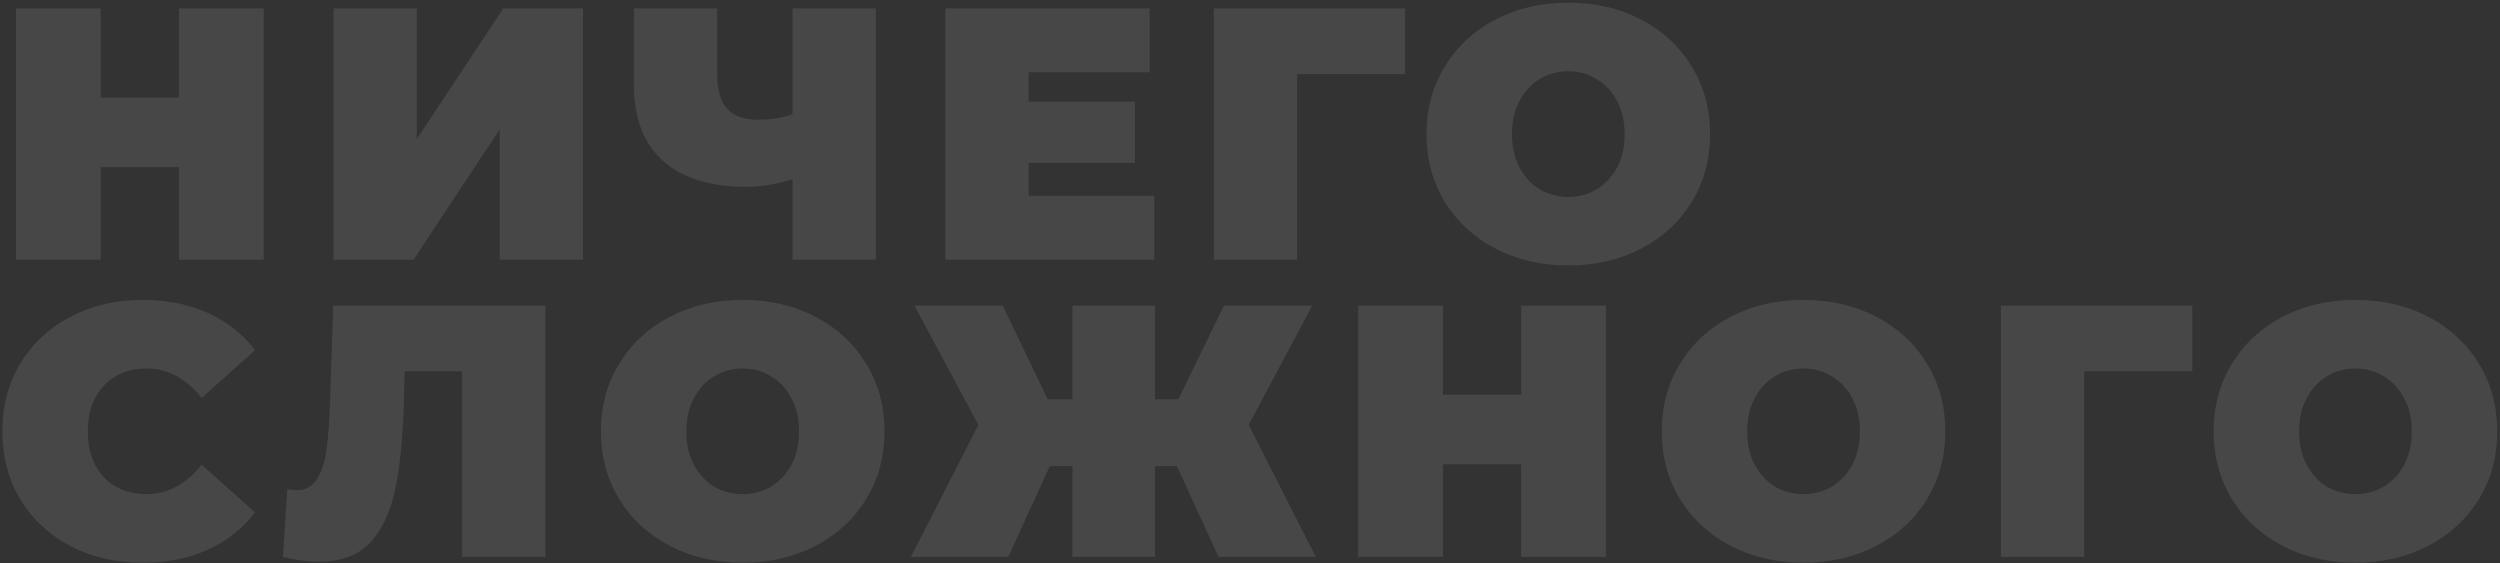 <svg width="799" height="180" viewBox="0 0 799 180" fill="none" xmlns="http://www.w3.org/2000/svg">
<rect x="0" y="0" width="799" height="180" fill="#333333" stroke="none"/>
<path d="M84.277 2.689V83H57.201V53.4H32.19V83H5.113V2.689H32.19V31.142H57.201V2.689H84.277ZM106.587 2.689H133.204V44.451L160.854 2.689H186.324V83H159.707V41.353L132.171 83H106.587V2.689ZM279.921 2.689V83H253.304V57.3C247.95 58.907 243.093 59.71 238.733 59.71C226.954 59.71 217.967 56.918 211.772 51.334C205.653 45.751 202.593 37.605 202.593 26.897V2.689H229.211V23.914C229.211 28.809 230.281 32.442 232.423 34.813C234.565 37.108 237.815 38.255 242.175 38.255C246.688 38.255 250.397 37.643 253.304 36.42V2.689H279.921ZM368.911 62.578V83H302.138V2.689H367.42V23.111H328.756V32.519H362.716V52.023H328.756V62.578H368.911ZM449.077 23.685H414.543V83H387.926V2.689H449.077V23.685ZM501.225 84.836C492.582 84.836 484.818 83.038 477.934 79.443C471.051 75.849 465.658 70.877 461.758 64.528C457.857 58.104 455.906 50.876 455.906 42.844C455.906 34.813 457.857 27.624 461.758 21.275C465.658 14.85 471.051 9.841 477.934 6.246C484.818 2.651 492.582 0.853 501.225 0.853C509.868 0.853 517.631 2.651 524.515 6.246C531.399 9.841 536.791 14.85 540.692 21.275C544.593 27.624 546.543 34.813 546.543 42.844C546.543 50.876 544.593 58.104 540.692 64.528C536.791 70.877 531.399 75.849 524.515 79.443C517.631 83.038 509.868 84.836 501.225 84.836ZM501.225 62.922C504.59 62.922 507.611 62.119 510.288 60.513C513.042 58.83 515.222 56.497 516.828 53.514C518.434 50.455 519.237 46.898 519.237 42.844C519.237 38.791 518.434 35.272 516.828 32.289C515.222 29.23 513.042 26.897 510.288 25.291C507.611 23.608 504.59 22.767 501.225 22.767C497.859 22.767 494.8 23.608 492.046 25.291C489.369 26.897 487.228 29.23 485.621 32.289C484.015 35.272 483.212 38.791 483.212 42.844C483.212 46.898 484.015 50.455 485.621 53.514C487.228 56.497 489.369 58.83 492.046 60.513C494.8 62.119 497.859 62.922 501.225 62.922ZM45.498 179.836C37.008 179.836 29.36 178.076 22.552 174.558C15.745 170.963 10.391 165.992 6.49 159.643C2.666 153.218 0.754 145.952 0.754 137.844C0.754 129.737 2.666 122.509 6.49 116.161C10.391 109.736 15.745 104.764 22.552 101.246C29.36 97.651 37.008 95.853 45.498 95.853C53.3 95.853 60.26 97.23 66.379 99.984C72.498 102.737 77.546 106.714 81.523 111.916L64.429 127.175C59.457 120.903 53.606 117.767 46.875 117.767C41.215 117.767 36.664 119.602 33.222 123.274C29.78 126.869 28.059 131.726 28.059 137.844C28.059 143.963 29.78 148.859 33.222 152.53C36.664 156.125 41.215 157.922 46.875 157.922C53.606 157.922 59.457 154.786 64.429 148.514L81.523 163.773C77.546 168.975 72.498 172.952 66.379 175.705C60.26 178.459 53.3 179.836 45.498 179.836ZM174.303 97.689V178H147.686V118.685H129.329L129.1 127.978C128.794 139.451 127.876 148.859 126.346 156.201C124.816 163.544 122.139 169.281 118.315 173.411C114.491 177.465 109.022 179.491 101.909 179.491C98.314 179.491 94.489 178.994 90.436 178L91.812 156.316C92.807 156.545 93.801 156.66 94.795 156.66C97.625 156.66 99.767 155.513 101.22 153.218C102.75 150.924 103.783 147.864 104.318 144.04C104.853 140.216 105.236 135.206 105.465 129.01L106.498 97.689H174.303ZM237.364 179.836C228.721 179.836 220.957 178.038 214.073 174.443C207.19 170.848 201.797 165.877 197.896 159.528C193.996 153.104 192.045 145.876 192.045 137.844C192.045 129.813 193.996 122.624 197.896 116.275C201.797 109.85 207.19 104.84 214.073 101.246C220.957 97.651 228.721 95.853 237.364 95.853C246.007 95.853 253.77 97.651 260.654 101.246C267.538 104.84 272.93 109.85 276.831 116.275C280.731 122.624 282.682 129.813 282.682 137.844C282.682 145.876 280.731 153.104 276.831 159.528C272.93 165.877 267.538 170.848 260.654 174.443C253.77 178.038 246.007 179.836 237.364 179.836ZM237.364 157.922C240.729 157.922 243.75 157.119 246.427 155.513C249.181 153.83 251.361 151.497 252.967 148.514C254.573 145.455 255.376 141.898 255.376 137.844C255.376 133.791 254.573 130.272 252.967 127.289C251.361 124.23 249.181 121.897 246.427 120.291C243.75 118.608 240.729 117.767 237.364 117.767C233.998 117.767 230.939 118.608 228.185 120.291C225.508 121.897 223.366 124.23 221.76 127.289C220.154 130.272 219.351 133.791 219.351 137.844C219.351 141.898 220.154 145.455 221.76 148.514C223.366 151.497 225.508 153.83 228.185 155.513C230.939 157.119 233.998 157.922 237.364 157.922ZM376.135 148.973H369.136V178H342.748V148.973H335.52L322.212 178H291.12L312.689 135.779L292.267 97.689H320.491L334.832 127.634H342.748V97.689H369.136V127.634H376.594L391.164 97.689H419.388L399.081 135.779L420.535 178H389.444L376.135 148.973ZM513.251 97.689V178H486.174V148.4H461.163V178H434.087V97.689H461.163V126.142H486.174V97.689H513.251ZM576.404 179.836C567.761 179.836 559.998 178.038 553.114 174.443C546.23 170.848 540.838 165.877 536.937 159.528C533.036 153.104 531.086 145.876 531.086 137.844C531.086 129.813 533.036 122.624 536.937 116.275C540.838 109.85 546.23 104.84 553.114 101.246C559.998 97.651 567.761 95.853 576.404 95.853C585.047 95.853 592.811 97.651 599.694 101.246C606.578 104.84 611.97 109.85 615.871 116.275C619.772 122.624 621.723 129.813 621.723 137.844C621.723 145.876 619.772 153.104 615.871 159.528C611.97 165.877 606.578 170.848 599.694 174.443C592.811 178.038 585.047 179.836 576.404 179.836ZM576.404 157.922C579.77 157.922 582.791 157.119 585.468 155.513C588.221 153.83 590.401 151.497 592.007 148.514C593.614 145.455 594.417 141.898 594.417 137.844C594.417 133.791 593.614 130.272 592.007 127.289C590.401 124.23 588.221 121.897 585.468 120.291C582.791 118.608 579.77 117.767 576.404 117.767C573.039 117.767 569.979 118.608 567.226 120.291C564.549 121.897 562.407 124.23 560.801 127.289C559.195 130.272 558.392 133.791 558.392 137.844C558.392 141.898 559.195 145.455 560.801 148.514C562.407 151.497 564.549 153.83 567.226 155.513C569.979 157.119 573.039 157.922 576.404 157.922ZM700.65 118.685H666.116V178H639.498V97.689H700.65V118.685ZM752.797 179.836C744.154 179.836 736.391 178.038 729.507 174.443C722.623 170.848 717.231 165.877 713.33 159.528C709.429 153.104 707.479 145.876 707.479 137.844C707.479 129.813 709.429 122.624 713.33 116.275C717.231 109.85 722.623 104.84 729.507 101.246C736.391 97.651 744.154 95.853 752.797 95.853C761.44 95.853 769.203 97.651 776.087 101.246C782.971 104.84 788.363 109.85 792.264 116.275C796.165 122.624 798.115 129.813 798.115 137.844C798.115 145.876 796.165 153.104 792.264 159.528C788.363 165.877 782.971 170.848 776.087 174.443C769.203 178.038 761.44 179.836 752.797 179.836ZM752.797 157.922C756.162 157.922 759.184 157.119 761.861 155.513C764.614 153.83 766.794 151.497 768.4 148.514C770.007 145.455 770.81 141.898 770.81 137.844C770.81 133.791 770.007 130.272 768.4 127.289C766.794 124.23 764.614 121.897 761.861 120.291C759.184 118.608 756.162 117.767 752.797 117.767C749.432 117.767 746.372 118.608 743.619 120.291C740.942 121.897 738.8 124.23 737.194 127.289C735.588 130.272 734.784 133.791 734.784 137.844C734.784 141.898 735.588 145.455 737.194 148.514C738.8 151.497 740.942 153.83 743.619 155.513C746.372 157.119 749.432 157.922 752.797 157.922Z" fill="white" fill-opacity="0.1"/>
</svg>
